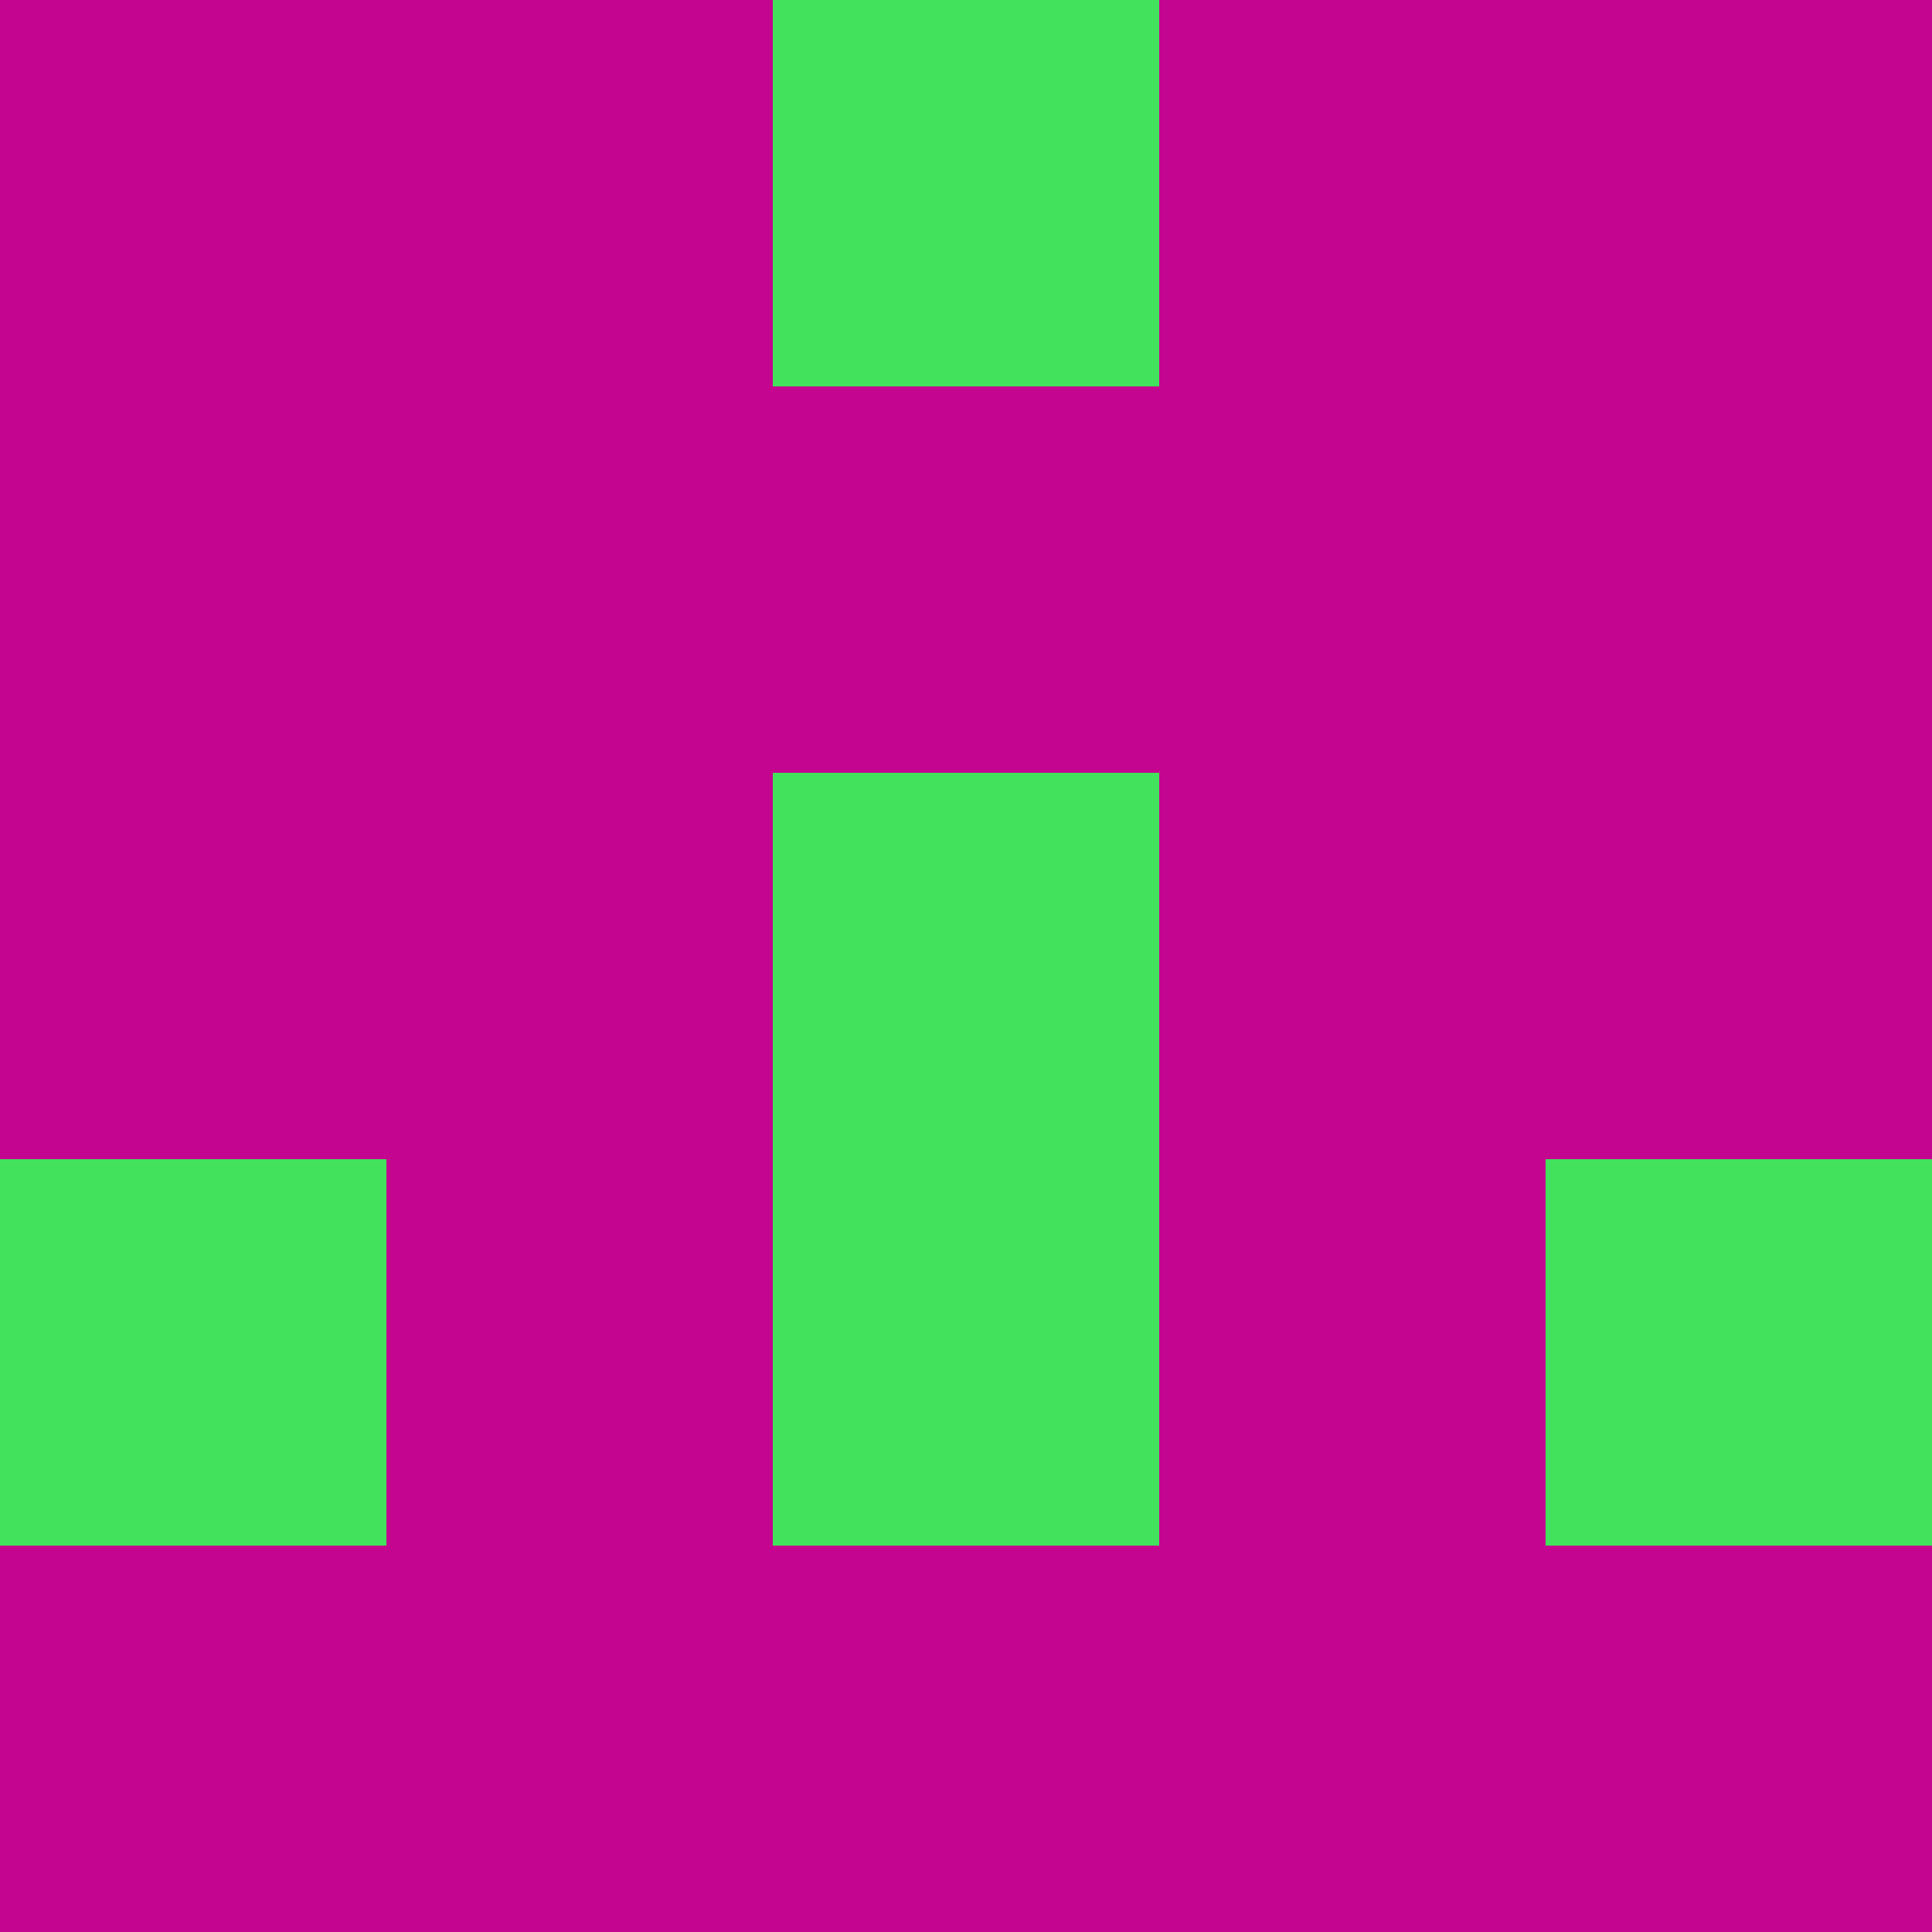 <?xml version="1.0" encoding="utf-8"?>
<!DOCTYPE svg PUBLIC "-//W3C//DTD SVG 20010904//EN"
        "http://www.w3.org/TR/2001/REC-SVG-20010904/DTD/svg10.dtd">

<svg viewBox="0 0 5 5"
     xmlns="http://www.w3.org/2000/svg"
     xmlns:xlink="http://www.w3.org/1999/xlink">

            <rect x ="0" y="0"
          width="1" height="1"
          fill="#C3058F"></rect>
        <rect x ="4" y="0"
          width="1" height="1"
          fill="#C3058F"></rect>
        <rect x ="1" y="0"
          width="1" height="1"
          fill="#C3058F"></rect>
        <rect x ="3" y="0"
          width="1" height="1"
          fill="#C3058F"></rect>
        <rect x ="2" y="0"
          width="1" height="1"
          fill="#42E25C"></rect>
                <rect x ="0" y="1"
          width="1" height="1"
          fill="#C3058F"></rect>
        <rect x ="4" y="1"
          width="1" height="1"
          fill="#C3058F"></rect>
        <rect x ="1" y="1"
          width="1" height="1"
          fill="#C3058F"></rect>
        <rect x ="3" y="1"
          width="1" height="1"
          fill="#C3058F"></rect>
        <rect x ="2" y="1"
          width="1" height="1"
          fill="#C3058F"></rect>
                <rect x ="0" y="2"
          width="1" height="1"
          fill="#C3058F"></rect>
        <rect x ="4" y="2"
          width="1" height="1"
          fill="#C3058F"></rect>
        <rect x ="1" y="2"
          width="1" height="1"
          fill="#C3058F"></rect>
        <rect x ="3" y="2"
          width="1" height="1"
          fill="#C3058F"></rect>
        <rect x ="2" y="2"
          width="1" height="1"
          fill="#42E25C"></rect>
                <rect x ="0" y="3"
          width="1" height="1"
          fill="#42E25C"></rect>
        <rect x ="4" y="3"
          width="1" height="1"
          fill="#42E25C"></rect>
        <rect x ="1" y="3"
          width="1" height="1"
          fill="#C3058F"></rect>
        <rect x ="3" y="3"
          width="1" height="1"
          fill="#C3058F"></rect>
        <rect x ="2" y="3"
          width="1" height="1"
          fill="#42E25C"></rect>
                <rect x ="0" y="4"
          width="1" height="1"
          fill="#C3058F"></rect>
        <rect x ="4" y="4"
          width="1" height="1"
          fill="#C3058F"></rect>
        <rect x ="1" y="4"
          width="1" height="1"
          fill="#C3058F"></rect>
        <rect x ="3" y="4"
          width="1" height="1"
          fill="#C3058F"></rect>
        <rect x ="2" y="4"
          width="1" height="1"
          fill="#C3058F"></rect>
        </svg>

